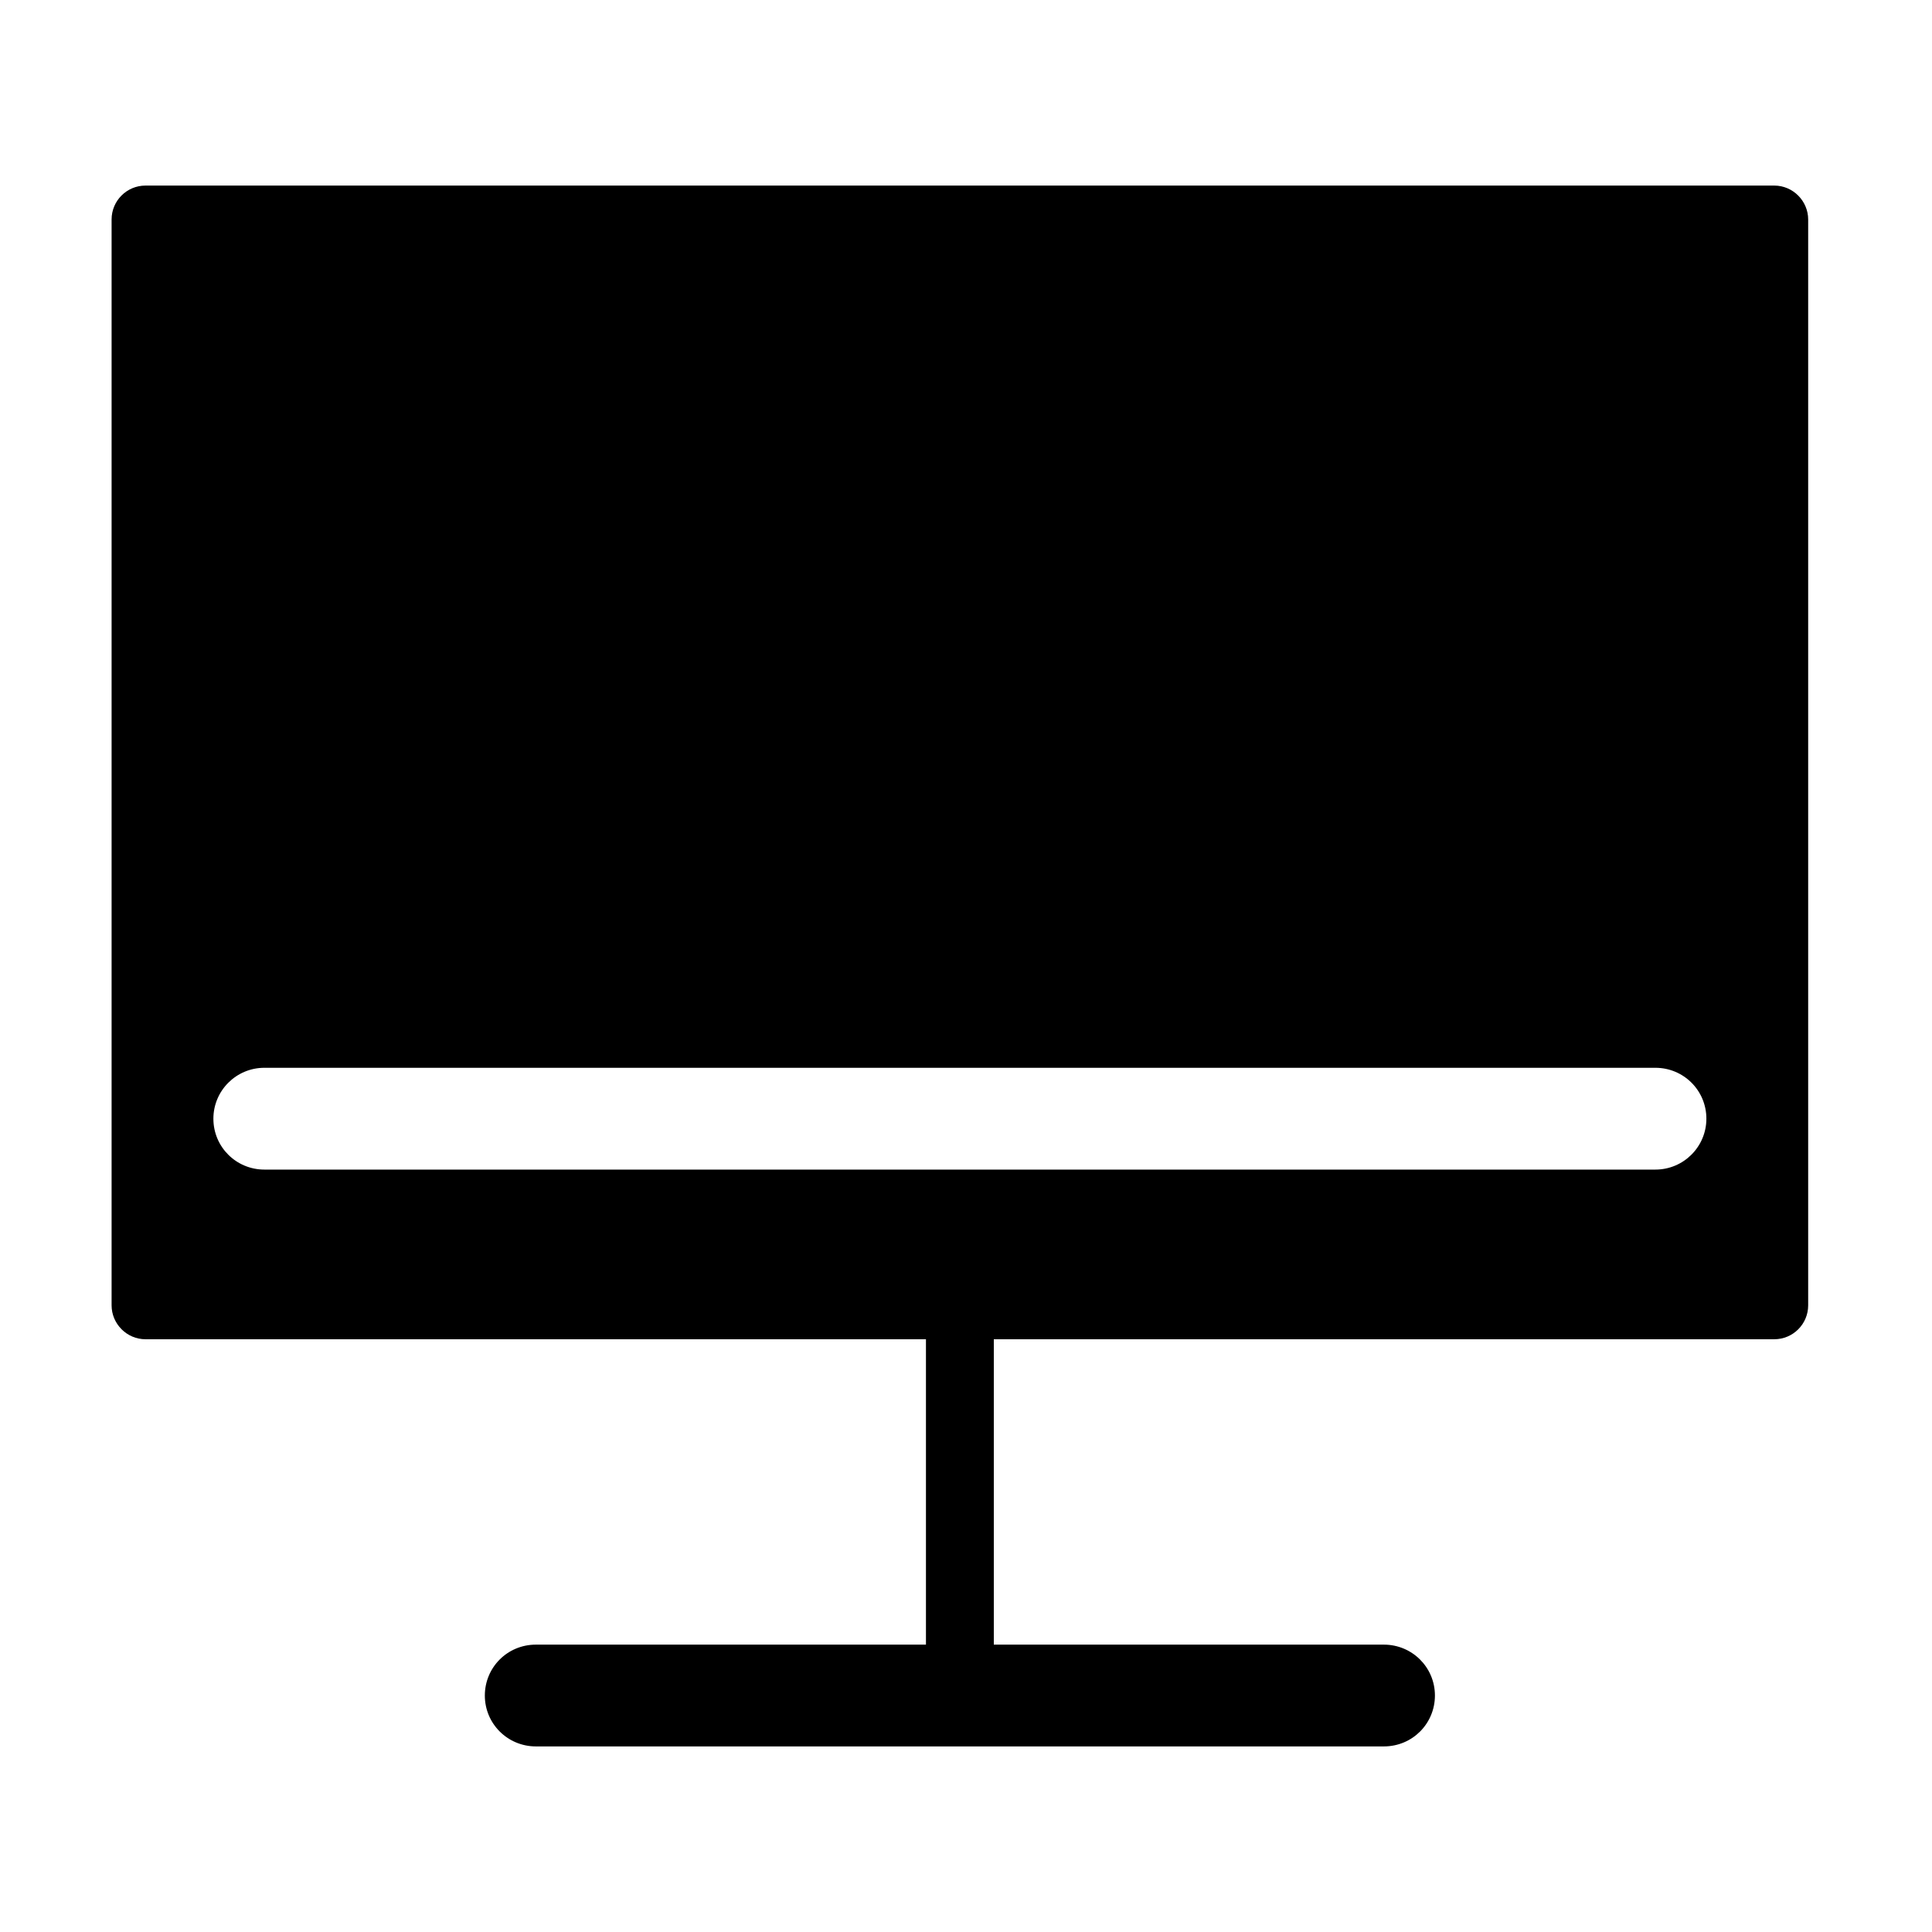 <svg
  t="1684225595992"
  class="icon"
  viewBox="0 0 1024 1024"
  version="1.1"
  xmlns="http://www.w3.org/2000/svg"
  p-id="9010"
  width="50"
  height="50"
>
  <path
    d="M526.741 709.829l413.659 0c9.923 0 17.968-8.044 17.968-17.968l0-575.535c0-9.783-8.044-17.967-17.968-17.967l-863.287 0c-9.923 0-17.967 8.044-17.967 17.967l0 575.535c0 9.784 8.043 17.968 17.967 17.968L490.774 709.829c0 0.018 0 0.034 0 0.052l0 161.808-206.716 0c-15.139 0-27.082 12.082-27.082 26.975 0 14.998 12.119 26.975 27.082 26.975l449.4 0c15.14 0 27.082-12.082 27.082-26.975 0-14.998-12.118-26.975-27.082-26.975L526.741 871.689 526.741 709.881C526.741 709.863 526.741 709.847 526.741 709.829zM113.1 592.93c0-14.894 12.119-26.977 27.011-26.977l737.292 0c14.91 0 27.011 11.978 27.011 26.977 0 14.894-12.12 26.975-27.011 26.975l-737.292 0C125.201 619.906 113.1 607.928 113.1 592.93z"
    p-id="9011"
  ></path>
</svg>
